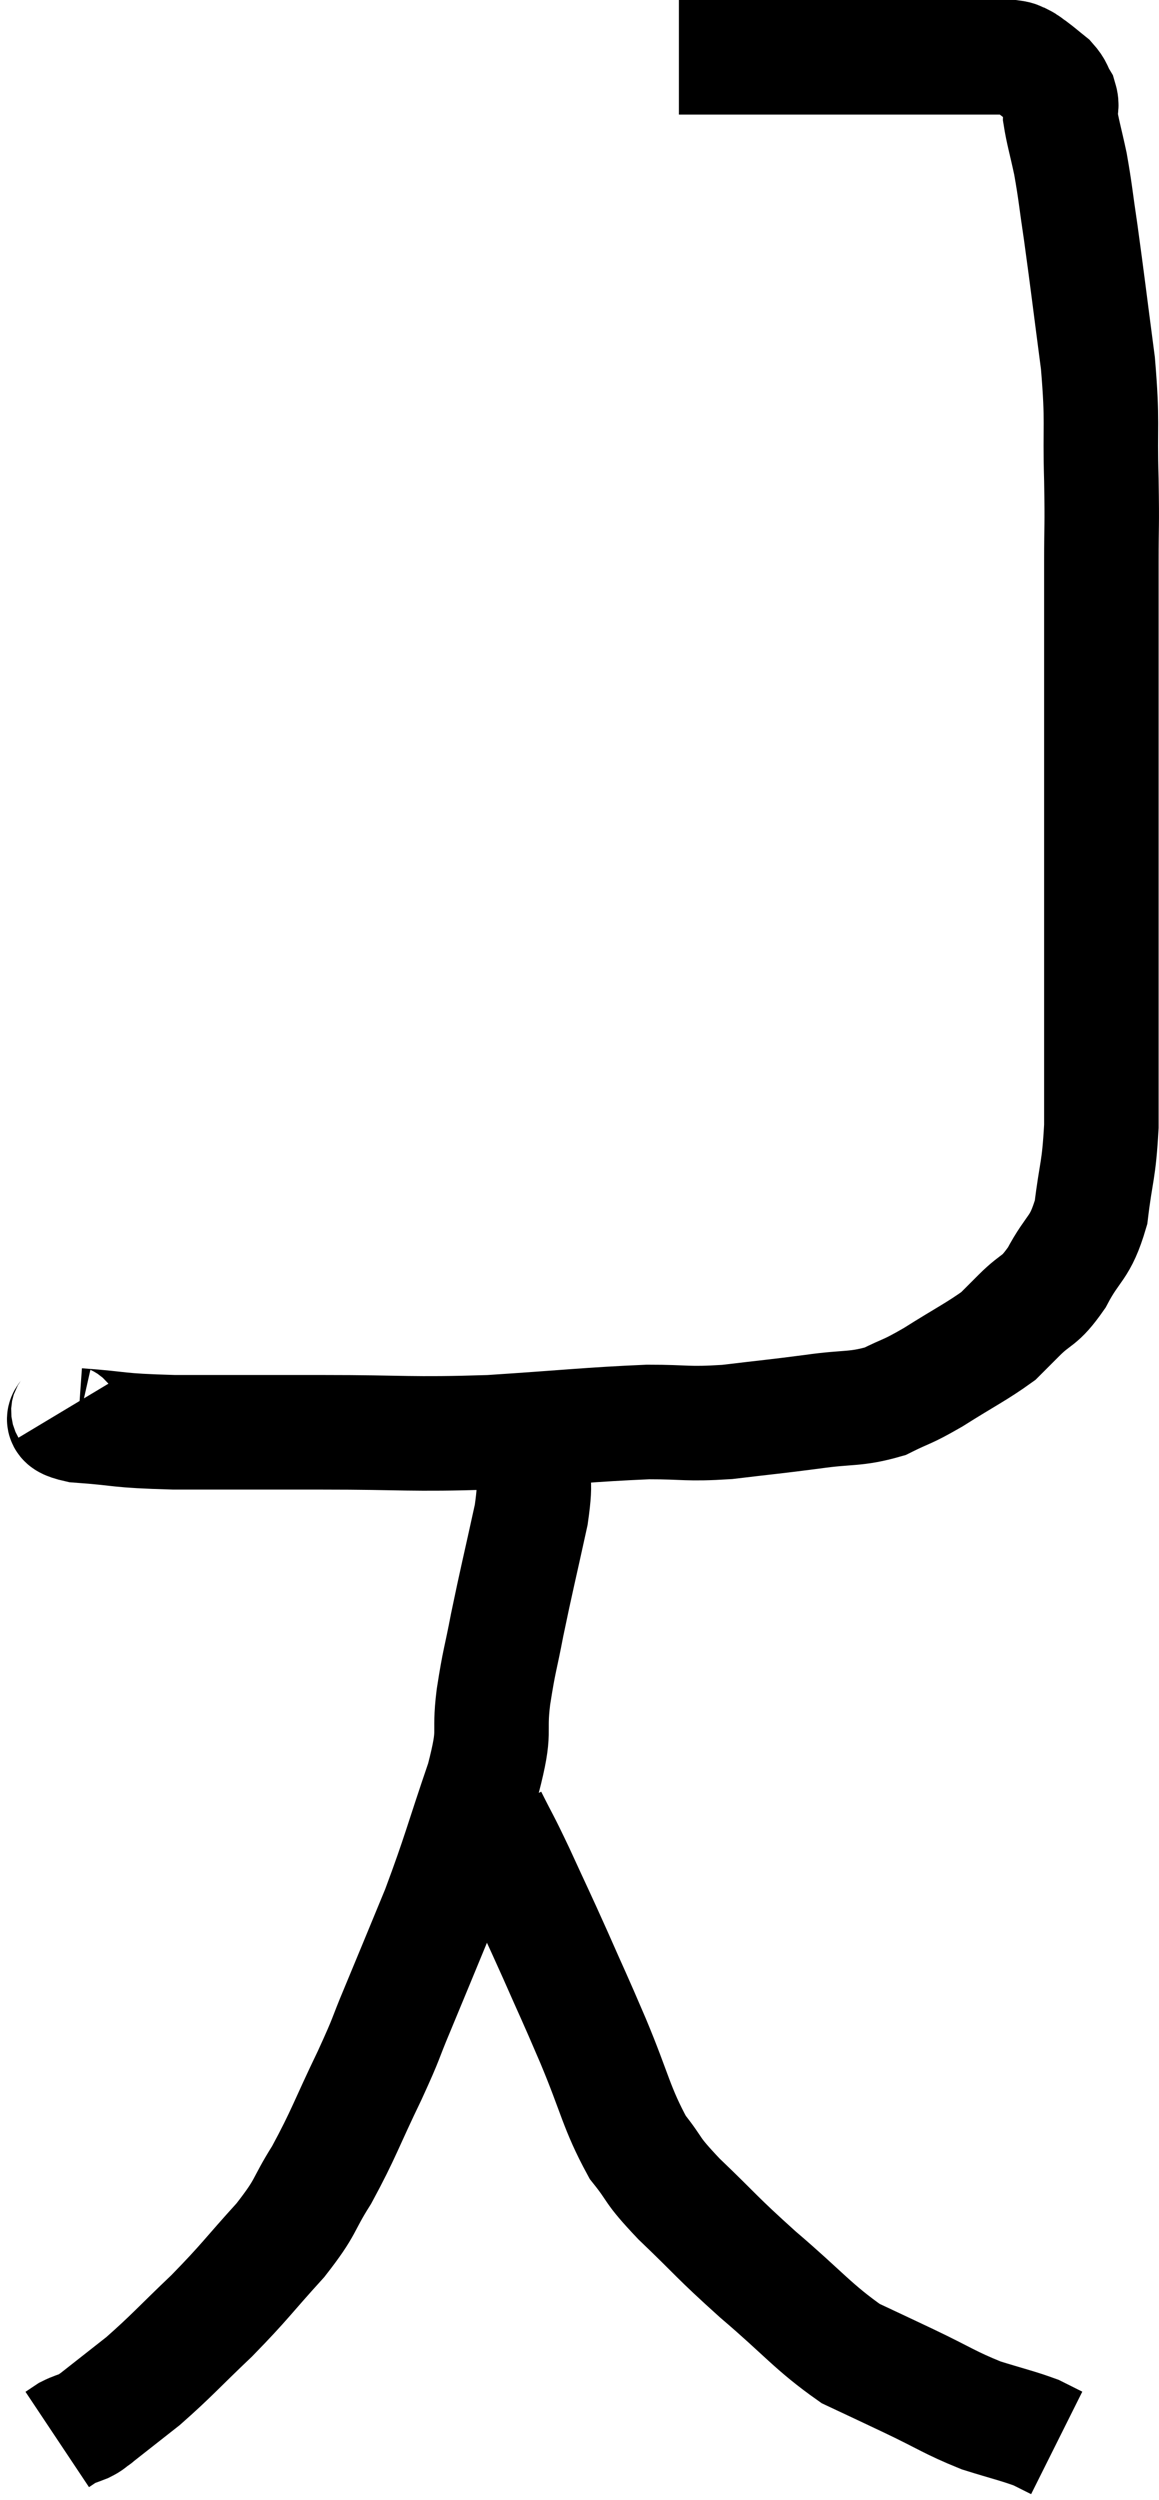 <svg xmlns="http://www.w3.org/2000/svg" viewBox="13.16 1.88 20.247 43.64" width="20.247" height="43.64"><path d="M 14.34 26.46 C 14.43 26.61, 14.055 26.655, 14.52 26.76 C 15.36 26.82, 15.135 26.85, 16.2 26.88 C 17.49 26.88, 17.4 26.88, 18.78 26.88 C 20.25 26.88, 20.295 26.925, 21.72 26.88 C 23.1 26.79, 23.445 26.745, 24.48 26.7 C 25.17 26.7, 25.14 26.745, 25.86 26.7 C 26.61 26.61, 26.67 26.61, 27.36 26.52 C 27.99 26.43, 28.095 26.49, 28.62 26.34 C 29.04 26.13, 28.965 26.205, 29.46 25.92 C 30.03 25.56, 30.225 25.47, 30.6 25.2 C 30.78 25.02, 30.705 25.095, 30.96 24.84 C 31.29 24.51, 31.305 24.63, 31.62 24.18 C 31.92 23.61, 32.025 23.7, 32.22 23.04 C 32.31 22.29, 32.355 22.35, 32.4 21.54 C 32.4 20.67, 32.4 20.97, 32.4 19.8 C 32.4 18.33, 32.4 18.33, 32.4 16.86 C 32.4 15.39, 32.4 15.21, 32.4 13.92 C 32.4 12.81, 32.4 12.615, 32.4 11.7 C 32.4 10.98, 32.415 11.13, 32.4 10.26 C 32.37 9.24, 32.43 9.3, 32.34 8.22 C 32.19 7.08, 32.16 6.81, 32.04 5.94 C 31.95 5.34, 31.95 5.25, 31.86 4.74 C 31.77 4.32, 31.725 4.185, 31.68 3.9 C 31.68 3.75, 31.725 3.75, 31.68 3.6 C 31.59 3.45, 31.62 3.435, 31.5 3.3 C 31.35 3.18, 31.32 3.15, 31.2 3.06 C 31.11 3, 31.11 2.985, 31.02 2.94 C 30.93 2.91, 30.96 2.895, 30.84 2.88 C 30.69 2.88, 30.69 2.88, 30.54 2.88 C 30.39 2.88, 30.51 2.88, 30.24 2.88 C 29.85 2.88, 29.805 2.88, 29.46 2.88 C 29.16 2.88, 29.235 2.88, 28.86 2.88 C 28.41 2.88, 28.425 2.88, 27.96 2.88 C 27.48 2.88, 27.39 2.88, 27 2.88 C 26.7 2.88, 26.7 2.88, 26.4 2.88 C 26.1 2.88, 26.025 2.88, 25.8 2.88 C 25.65 2.88, 25.62 2.88, 25.5 2.88 C 25.41 2.88, 25.44 2.88, 25.32 2.88 C 25.17 2.88, 25.095 2.88, 25.02 2.88 C 25.02 2.88, 25.02 2.88, 25.02 2.88 L 25.02 2.88" fill="none" stroke="black" stroke-width="2"></path><path d="M 22.44 27.3 C 22.44 27.81, 22.545 27.585, 22.44 28.32 C 22.23 29.28, 22.185 29.445, 22.02 30.24 C 21.9 30.87, 21.885 30.825, 21.78 31.5 C 21.69 32.22, 21.84 32.01, 21.6 32.94 C 21.21 34.08, 21.195 34.215, 20.82 35.22 C 20.46 36.09, 20.4 36.24, 20.1 36.96 C 19.86 37.53, 19.95 37.38, 19.62 38.1 C 19.2 38.97, 19.17 39.12, 18.78 39.84 C 18.42 40.41, 18.54 40.365, 18.06 40.98 C 17.46 41.64, 17.46 41.685, 16.86 42.3 C 16.26 42.87, 16.17 42.99, 15.66 43.44 C 15.24 43.77, 15.03 43.935, 14.82 44.1 C 14.82 44.1, 14.865 44.07, 14.82 44.1 C 14.73 44.16, 14.76 44.16, 14.64 44.22 C 14.49 44.28, 14.46 44.28, 14.34 44.34 L 14.16 44.46" fill="none" stroke="black" stroke-width="2"></path><path d="M 21.72 33.6 C 21.96 34.08, 21.915 33.96, 22.2 34.56 C 22.53 35.28, 22.53 35.265, 22.86 36 C 23.19 36.75, 23.16 36.66, 23.52 37.5 C 23.91 38.43, 23.925 38.67, 24.3 39.36 C 24.66 39.81, 24.495 39.705, 25.02 40.26 C 25.71 40.92, 25.65 40.905, 26.4 41.58 C 27.21 42.27, 27.36 42.495, 28.02 42.96 C 28.53 43.2, 28.47 43.17, 29.04 43.44 C 29.67 43.74, 29.745 43.815, 30.3 44.04 C 30.78 44.19, 30.93 44.22, 31.26 44.34 C 31.44 44.43, 31.53 44.475, 31.62 44.52 C 31.62 44.52, 31.62 44.52, 31.62 44.52 L 31.62 44.52" fill="none" stroke="black" stroke-width="2"></path></svg>